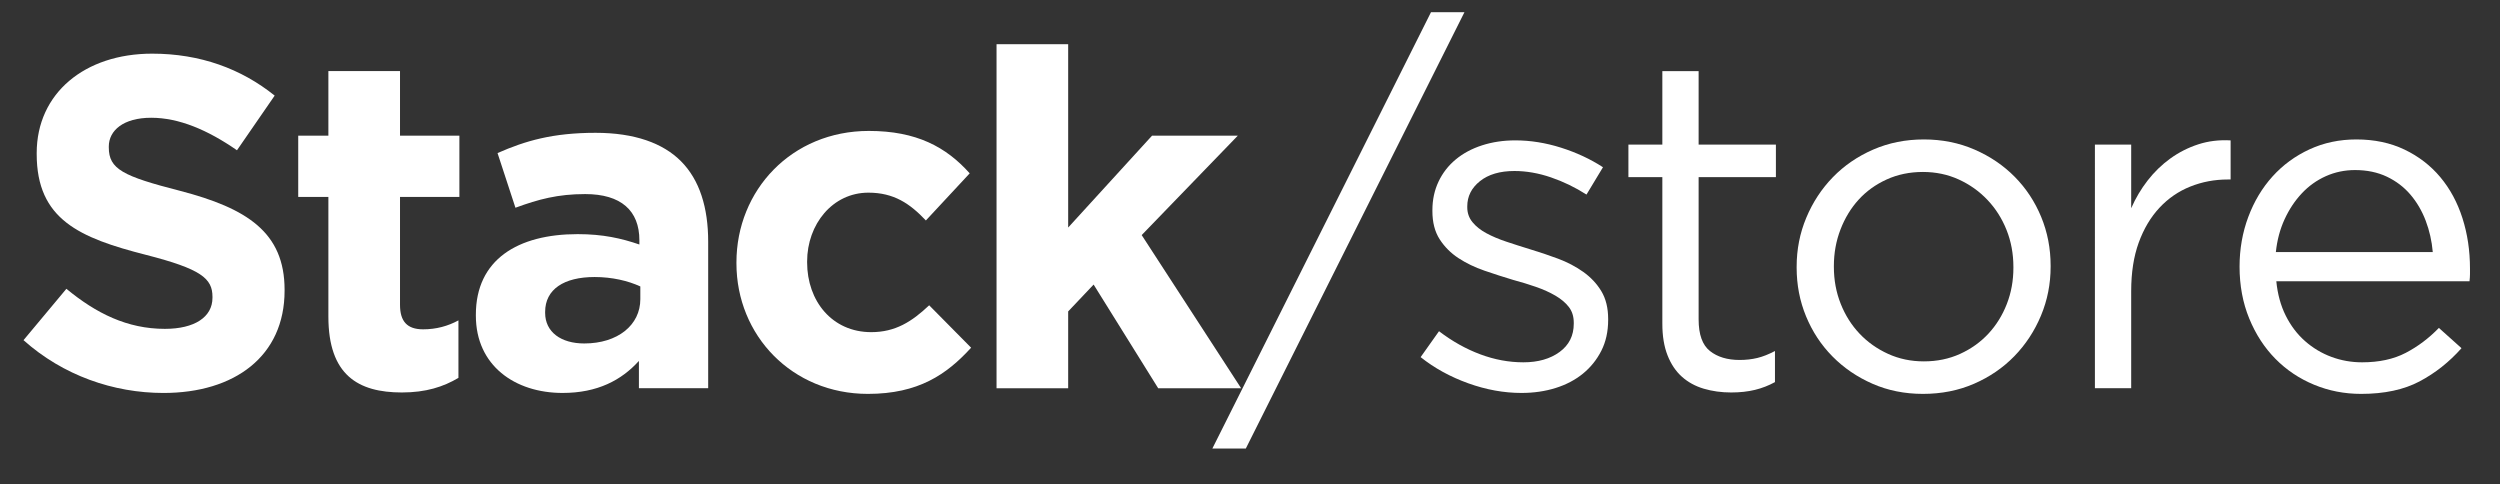 <?xml version="1.0" encoding="utf-8"?>
<!-- Generator: Adobe Illustrator 15.1.0, SVG Export Plug-In  -->
<!DOCTYPE svg PUBLIC "-//W3C//DTD SVG 1.1//EN" "http://www.w3.org/Graphics/SVG/1.1/DTD/svg11.dtd">
<svg version="1.1"
	 xmlns="http://www.w3.org/2000/svg" xmlns:xlink="http://www.w3.org/1999/xlink" xmlns:a="http://ns.adobe.com/AdobeSVGViewerExtensions/3.0/"
	 x="0px" y="0px" width="382px" height="74px" viewBox="-3.592 -1.866 382 74" enable-background="new -3.592 -1.866 382 74"
	 xml:space="preserve">
<rect x="-3.592" y="-1.866" width="382" height="74" fill="#333333" stroke="none"/>
<defs>
</defs>
<path fill="#FFFFFF" d="M0,50.111l6.553-7.849c4.536,3.744,9.289,6.121,15.049,6.121c4.536,0,7.272-1.8,7.272-4.752v-0.144
	c0-2.808-1.728-4.249-10.153-6.409c-10.153-2.592-16.706-5.4-16.706-15.409v-0.144c0-9.145,7.345-15.193,17.642-15.193
	c7.345,0,13.609,2.304,18.722,6.409l-5.761,8.353c-4.464-3.096-8.856-4.968-13.105-4.968s-6.48,1.944-6.48,4.393v0.144
	c0,3.313,2.16,4.393,10.873,6.625c10.225,2.664,15.986,6.336,15.986,15.121v0.144c0,10.009-7.633,15.625-18.506,15.625
	C13.753,58.176,6.048,55.512,0,50.111z"/>
<path fill="#FFFFFF" d="M46.585,46.511v-18.29h-4.608v-9.361h4.608V8.996H57.53v9.865h9.073v9.361H57.53v16.489
	c0,2.52,1.08,3.744,3.528,3.744c2.016,0,3.816-0.504,5.4-1.368v8.785c-2.304,1.368-4.968,2.232-8.641,2.232
	C51.121,58.104,46.585,55.44,46.585,46.511z"/>
<path fill="#FFFFFF" d="M69.12,46.367v-0.144c0-8.425,6.409-12.313,15.553-12.313c3.888,0,6.697,0.648,9.433,1.584v-0.648
	c0-4.537-2.809-7.057-8.281-7.057c-4.177,0-7.129,0.792-10.657,2.088l-2.736-8.353c4.249-1.872,8.425-3.096,14.978-3.096
	c5.977,0,10.297,1.584,13.033,4.32c2.88,2.88,4.176,7.128,4.176,12.313v22.394H94.034V53.28c-2.664,2.952-6.336,4.896-11.665,4.896
	C75.097,58.176,69.12,54,69.12,46.367z M94.25,43.847v-1.944c-1.872-0.864-4.32-1.44-6.984-1.44c-4.68,0-7.561,1.873-7.561,5.329
	v0.144c0,2.952,2.448,4.68,5.977,4.68C90.794,50.615,94.25,47.807,94.25,43.847z"/>
<path fill="#FFFFFF" d="M108.936,38.375V38.23c0-11.017,8.425-20.09,20.233-20.09c7.273,0,11.809,2.448,15.41,6.48l-6.697,7.201
	c-2.448-2.592-4.896-4.249-8.785-4.249c-5.473,0-9.361,4.825-9.361,10.513v0.144c0,5.904,3.816,10.657,9.793,10.657
	c3.672,0,6.192-1.584,8.856-4.104l6.409,6.481c-3.744,4.104-8.064,7.057-15.77,7.057C117.432,58.32,108.936,49.391,108.936,38.375z"
	/>
<path fill="#FFFFFF" d="M148.68,4.892h10.945v28.01l12.817-14.041h13.105l-14.689,15.193l15.193,23.402h-12.673l-9.865-15.841
	l-3.888,4.104v11.737H148.68V4.892z"/>
<path fill="#FFFFFF" d="M215.063,0h5.112l-33.408,66.672h-5.112L215.063,0z"/>
<path fill="#FFFFFF" d="M228.887,58.176c-2.688,0-5.4-0.493-8.136-1.476c-2.736-0.983-5.161-2.315-7.272-3.996l2.808-3.96
	c2.016,1.537,4.115,2.712,6.3,3.528c2.184,0.817,4.379,1.224,6.588,1.224c2.256,0,4.104-0.528,5.544-1.584
	c1.44-1.055,2.16-2.495,2.16-4.32v-0.144c0-0.96-0.252-1.764-0.756-2.412c-0.504-0.648-1.188-1.224-2.052-1.728
	s-1.848-0.947-2.952-1.332c-1.104-0.384-2.28-0.744-3.528-1.08c-1.44-0.432-2.893-0.9-4.356-1.404
	c-1.465-0.504-2.785-1.14-3.96-1.908c-1.177-0.767-2.136-1.728-2.88-2.88c-0.745-1.152-1.116-2.592-1.116-4.32V30.24
	c0-1.584,0.312-3.036,0.936-4.356c0.623-1.32,1.5-2.448,2.628-3.384c1.127-0.936,2.472-1.656,4.032-2.16
	c1.559-0.504,3.251-0.756,5.076-0.756c2.304,0,4.632,0.373,6.984,1.116c2.352,0.745,4.488,1.74,6.408,2.988l-2.52,4.176
	c-1.728-1.104-3.541-1.98-5.436-2.628c-1.896-0.648-3.756-0.972-5.58-0.972c-2.208,0-3.96,0.516-5.256,1.548
	c-1.296,1.033-1.944,2.316-1.944,3.852v0.144c0,0.864,0.263,1.62,0.792,2.268c0.527,0.648,1.235,1.212,2.124,1.692
	c0.888,0.48,1.908,0.913,3.06,1.296c1.152,0.385,2.351,0.769,3.6,1.152c1.44,0.432,2.868,0.913,4.284,1.44
	c1.415,0.528,2.7,1.2,3.852,2.016c1.152,0.817,2.076,1.8,2.772,2.952c0.695,1.152,1.044,2.568,1.044,4.248v0.144
	c0,1.776-0.349,3.348-1.044,4.716c-0.696,1.368-1.632,2.533-2.808,3.492c-1.177,0.96-2.568,1.692-4.176,2.196
	C232.499,57.924,230.759,58.176,228.887,58.176z"/>
<path fill="#FFFFFF" d="M260.926,58.104c-1.488,0-2.88-0.192-4.176-0.575c-1.296-0.383-2.412-0.994-3.349-1.832
	c-0.936-0.838-1.668-1.928-2.195-3.27c-0.529-1.341-0.792-2.945-0.792-4.813V25.2h-5.185v-4.968h5.185V9h5.544v11.232h11.808V25.2
	h-11.808v21.744c0,2.304,0.576,3.913,1.728,4.824c1.152,0.913,2.664,1.368,4.536,1.368c0.96,0,1.859-0.102,2.7-0.304
	c0.839-0.203,1.739-0.557,2.7-1.064v4.752c-0.961,0.529-1.98,0.925-3.061,1.188S262.27,58.104,260.926,58.104z"/>
<path fill="#FFFFFF" d="M290.23,58.32c-2.784,0-5.353-0.516-7.703-1.548c-2.353-1.032-4.393-2.423-6.12-4.176
	c-1.729-1.752-3.072-3.792-4.032-6.12c-0.961-2.328-1.44-4.812-1.44-7.452V38.88c0-2.639,0.492-5.135,1.477-7.488
	c0.983-2.351,2.34-4.416,4.067-6.192c1.729-1.775,3.78-3.179,6.156-4.212c2.376-1.032,4.956-1.548,7.74-1.548
	c2.783,0,5.364,0.517,7.74,1.548c2.376,1.033,4.428,2.424,6.155,4.176c1.729,1.753,3.071,3.792,4.032,6.12
	c0.96,2.329,1.44,4.813,1.44,7.452v0.144c0,2.641-0.493,5.137-1.477,7.488c-0.984,2.352-2.34,4.417-4.067,6.192
	c-1.729,1.776-3.78,3.18-6.156,4.212S293.062,58.32,290.23,58.32z M290.375,53.352c2.016,0,3.863-0.382,5.544-1.148
	c1.68-0.766,3.119-1.796,4.32-3.088c1.199-1.292,2.135-2.801,2.808-4.525c0.672-1.723,1.008-3.567,1.008-5.53v-0.144
	c0-2.01-0.349-3.889-1.044-5.637c-0.696-1.749-1.668-3.281-2.916-4.597c-1.249-1.316-2.712-2.358-4.392-3.125
	c-1.681-0.766-3.505-1.149-5.473-1.149c-2.016,0-3.864,0.383-5.544,1.149c-1.681,0.766-3.108,1.796-4.283,3.088
	c-1.177,1.292-2.101,2.813-2.772,4.561c-0.673,1.749-1.008,3.604-1.008,5.565v0.144c0,2.012,0.348,3.89,1.044,5.639
	c0.695,1.748,1.656,3.268,2.88,4.561s2.675,2.322,4.356,3.088C286.582,52.97,288.406,53.352,290.375,53.352z"/>
<path fill="#FFFFFF" d="M316.51,20.232h5.544v9.72c0.671-1.536,1.512-2.952,2.52-4.248s2.16-2.412,3.456-3.348
	s2.711-1.656,4.248-2.16c1.536-0.504,3.191-0.708,4.968-0.612v5.976h-0.432c-2.016,0-3.924,0.36-5.724,1.08
	c-1.801,0.72-3.373,1.8-4.717,3.24s-2.4,3.216-3.168,5.328c-0.769,2.113-1.151,4.584-1.151,7.416v14.832h-5.544V20.232z"/>
<path fill="#FFFFFF" d="M345.67,46.368c0.768,1.537,1.752,2.833,2.952,3.888c1.199,1.057,2.544,1.861,4.032,2.412
	c1.487,0.552,3.048,0.828,4.68,0.828c2.593,0,4.812-0.479,6.66-1.44c1.848-0.96,3.539-2.232,5.076-3.816l3.456,3.096
	c-1.872,2.113-4.009,3.805-6.408,5.076c-2.4,1.271-5.376,1.908-8.928,1.908c-2.545,0-4.944-0.468-7.2-1.404
	c-2.257-0.936-4.225-2.255-5.904-3.96c-1.681-1.703-3.013-3.755-3.996-6.156c-0.984-2.4-1.476-5.04-1.476-7.92
	c0-2.688,0.443-5.22,1.332-7.596c0.888-2.376,2.124-4.439,3.708-6.192c1.584-1.752,3.467-3.132,5.652-4.14
	c2.184-1.008,4.571-1.512,7.164-1.512c2.735,0,5.184,0.517,7.344,1.548c2.16,1.033,3.983,2.437,5.472,4.212
	c1.487,1.776,2.616,3.864,3.384,6.264c0.768,2.401,1.152,4.968,1.152,7.704c0,0.241,0,0.529,0,0.864c0,0.288-0.024,0.648-0.072,1.08
	h-29.52C344.422,43.081,344.903,44.833,345.67,46.368z M368.135,36.648c-0.145-1.68-0.505-3.276-1.08-4.788
	c-0.576-1.512-1.357-2.844-2.341-3.996c-0.984-1.152-2.185-2.063-3.6-2.736c-1.416-0.671-3.036-1.008-4.86-1.008
	c-1.584,0-3.072,0.313-4.464,0.936c-1.393,0.625-2.616,1.5-3.672,2.628c-1.057,1.128-1.933,2.448-2.628,3.96
	c-0.696,1.512-1.141,3.18-1.332,5.004H368.135z"/>
</svg>
